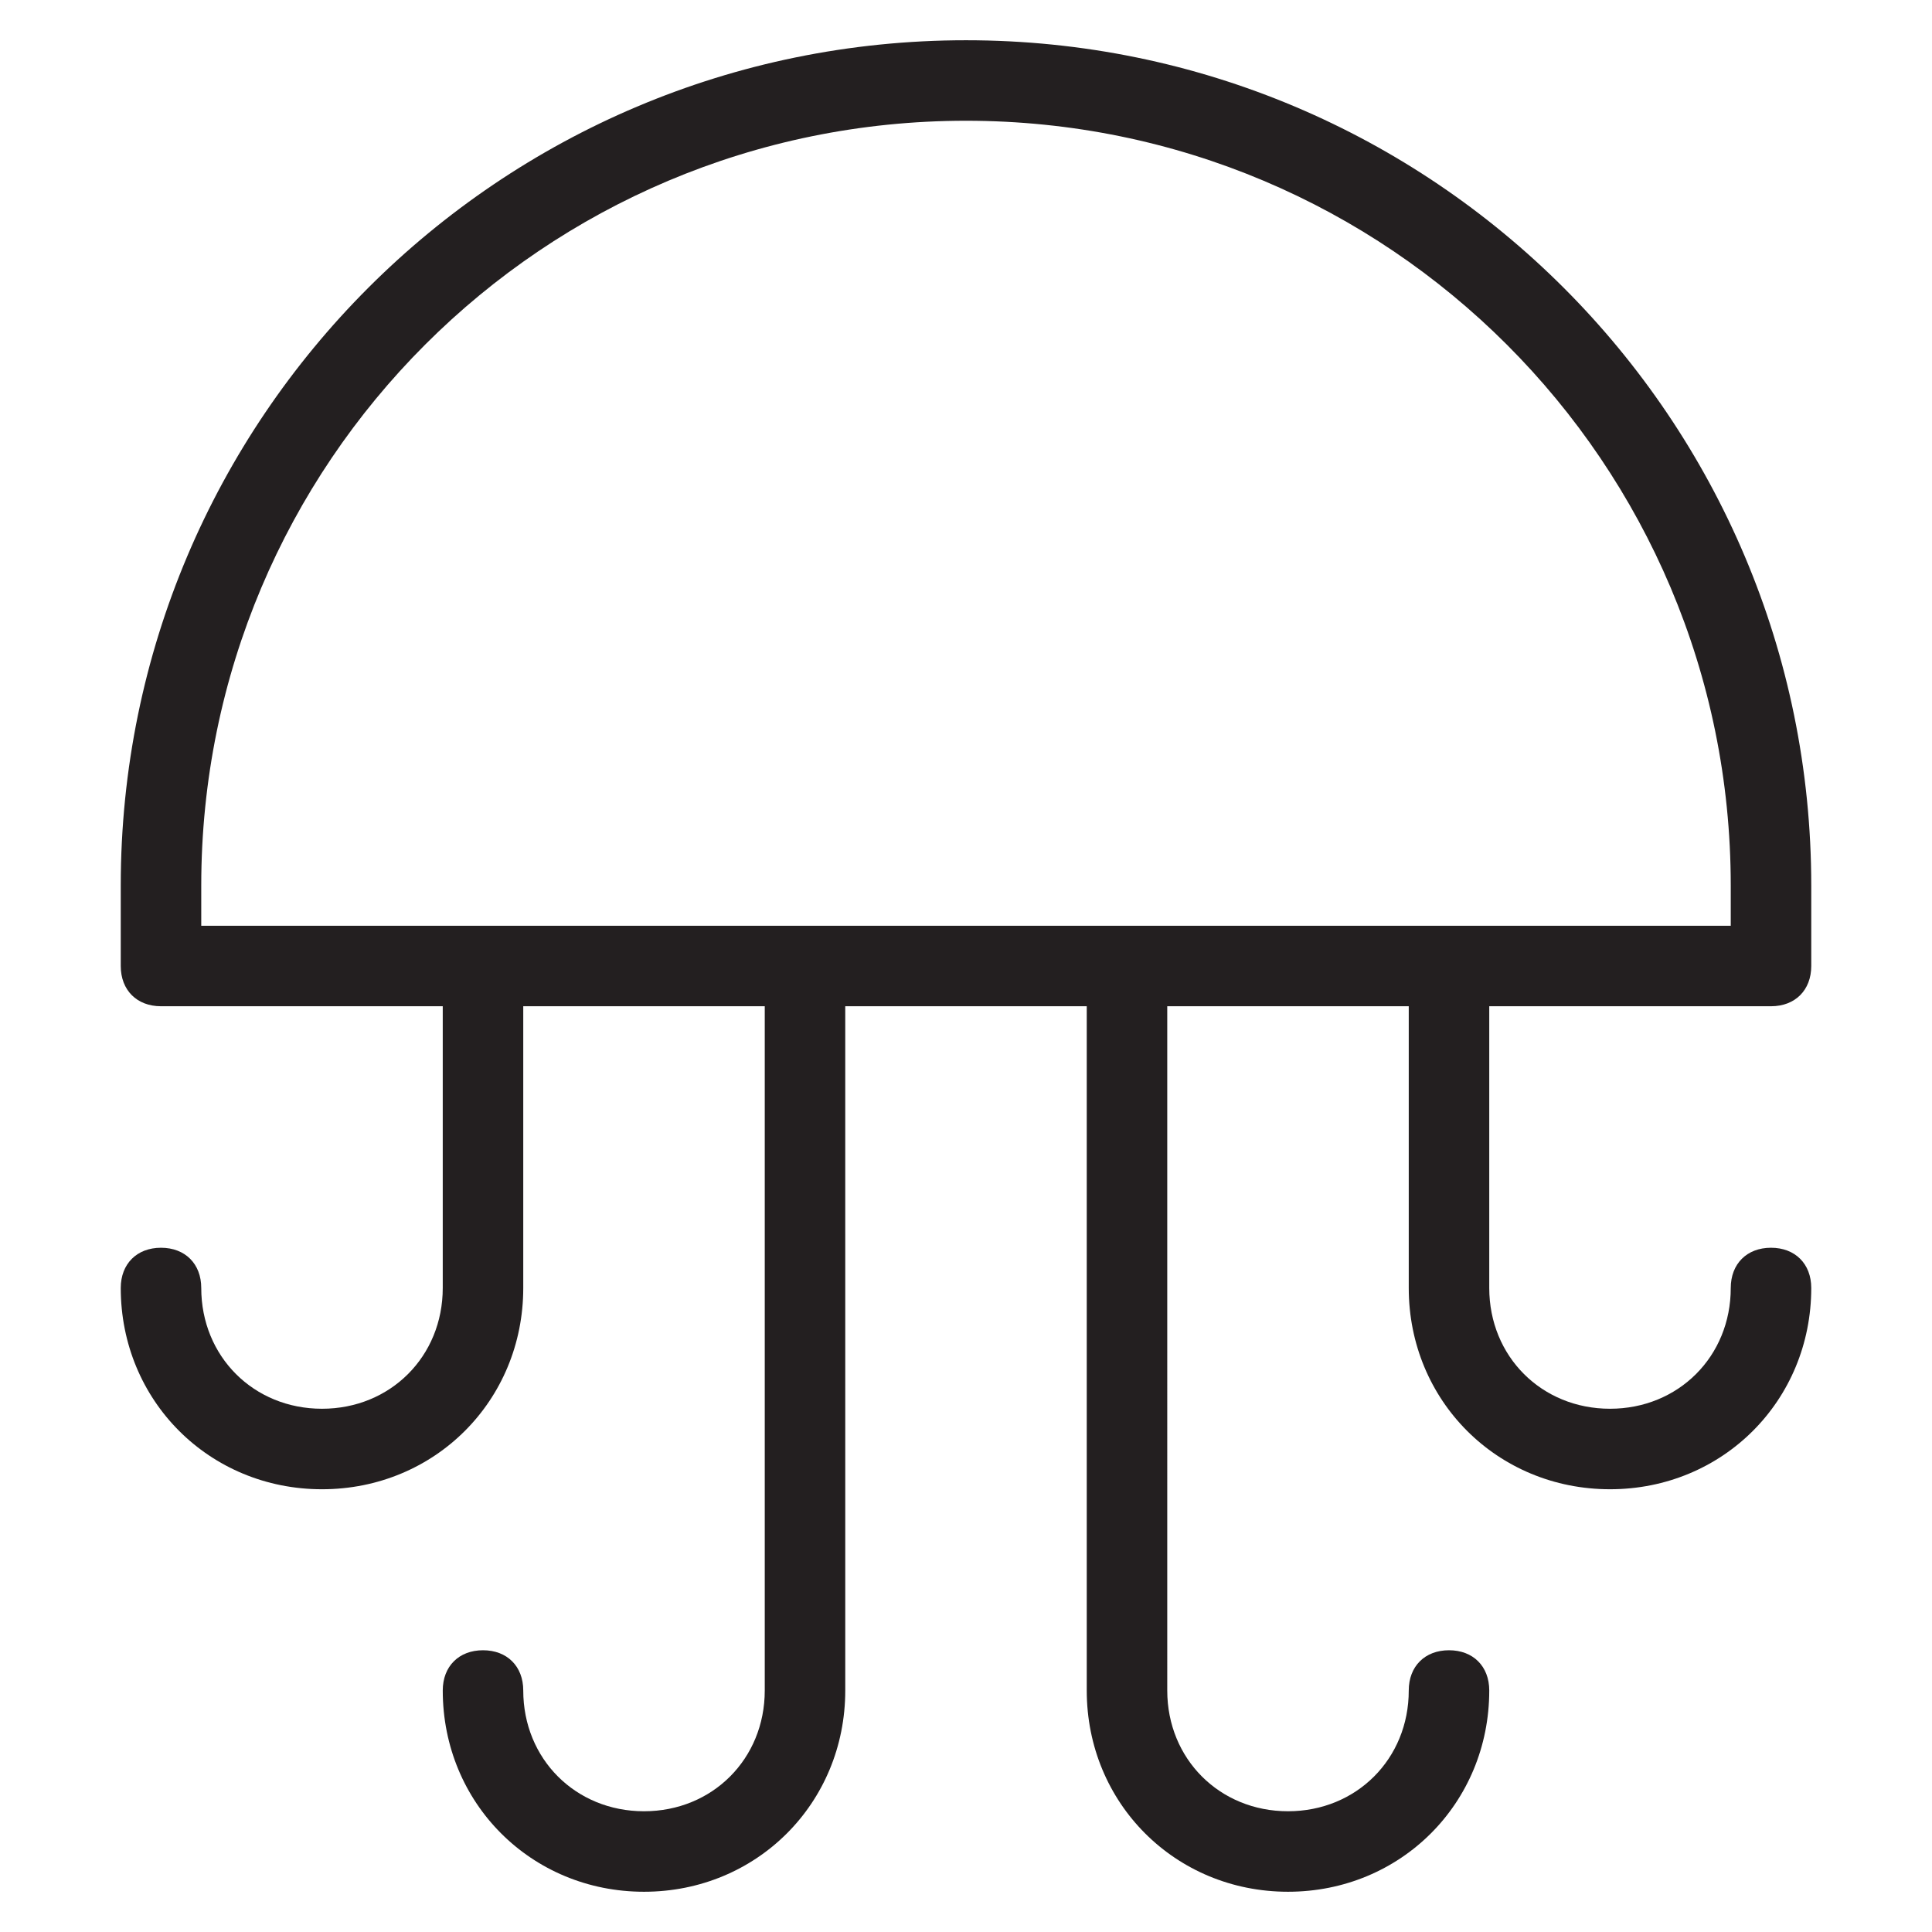 <?xml version="1.0" encoding="utf-8"?>
<!-- Generator: Adobe Illustrator 19.1.0, SVG Export Plug-In . SVG Version: 6.00 Build 0)  -->
<!DOCTYPE svg PUBLIC "-//W3C//DTD SVG 1.1//EN" "http://www.w3.org/Graphics/SVG/1.1/DTD/svg11.dtd">
<svg version="1.1" id="Layer_49" xmlns="http://www.w3.org/2000/svg" xmlns:xlink="http://www.w3.org/1999/xlink" x="0px" y="0px"
	 width="48px" height="48px" viewBox="0 0 48 48" enable-background="new 0 0 48 48" xml:space="preserve">
<path fill="#231F20" d="M8,35c-1.7,0-3-1.3-3-3c0-0.6-0.4-1-1-1s-1,0.4-1,1c0,2.8,2.2,5,5,5s5-2.2,5-5v-7h6v17c0,1.7-1.3,3-3,3
	s-3-1.3-3-3c0-0.6-0.4-1-1-1s-1,0.4-1,1c0,2.8,2.2,5,5,5s5-2.2,5-5V25h6v17c0,2.8,2.2,5,5,5s5-2.2,5-5c0-0.6-0.4-1-1-1s-1,0.4-1,1
	c0,1.7-1.3,3-3,3s-3-1.3-3-3V25h6v7c0,2.8,2.2,5,5,5s5-2.2,5-5c0-0.6-0.4-1-1-1s-1,0.4-1,1c0,1.7-1.3,3-3,3s-3-1.3-3-3v-7h7
	c0.6,0,1-0.4,1-1v-2c0-11.6-9.4-21-21-21S3,10.4,3,22v2c0,0.6,0.4,1,1,1h7v7C11,33.7,9.7,35,8,35z M5,22C5,11.5,13.5,3,24,3
	s19,8.5,19,19v1H5V22z"/>
</svg>

